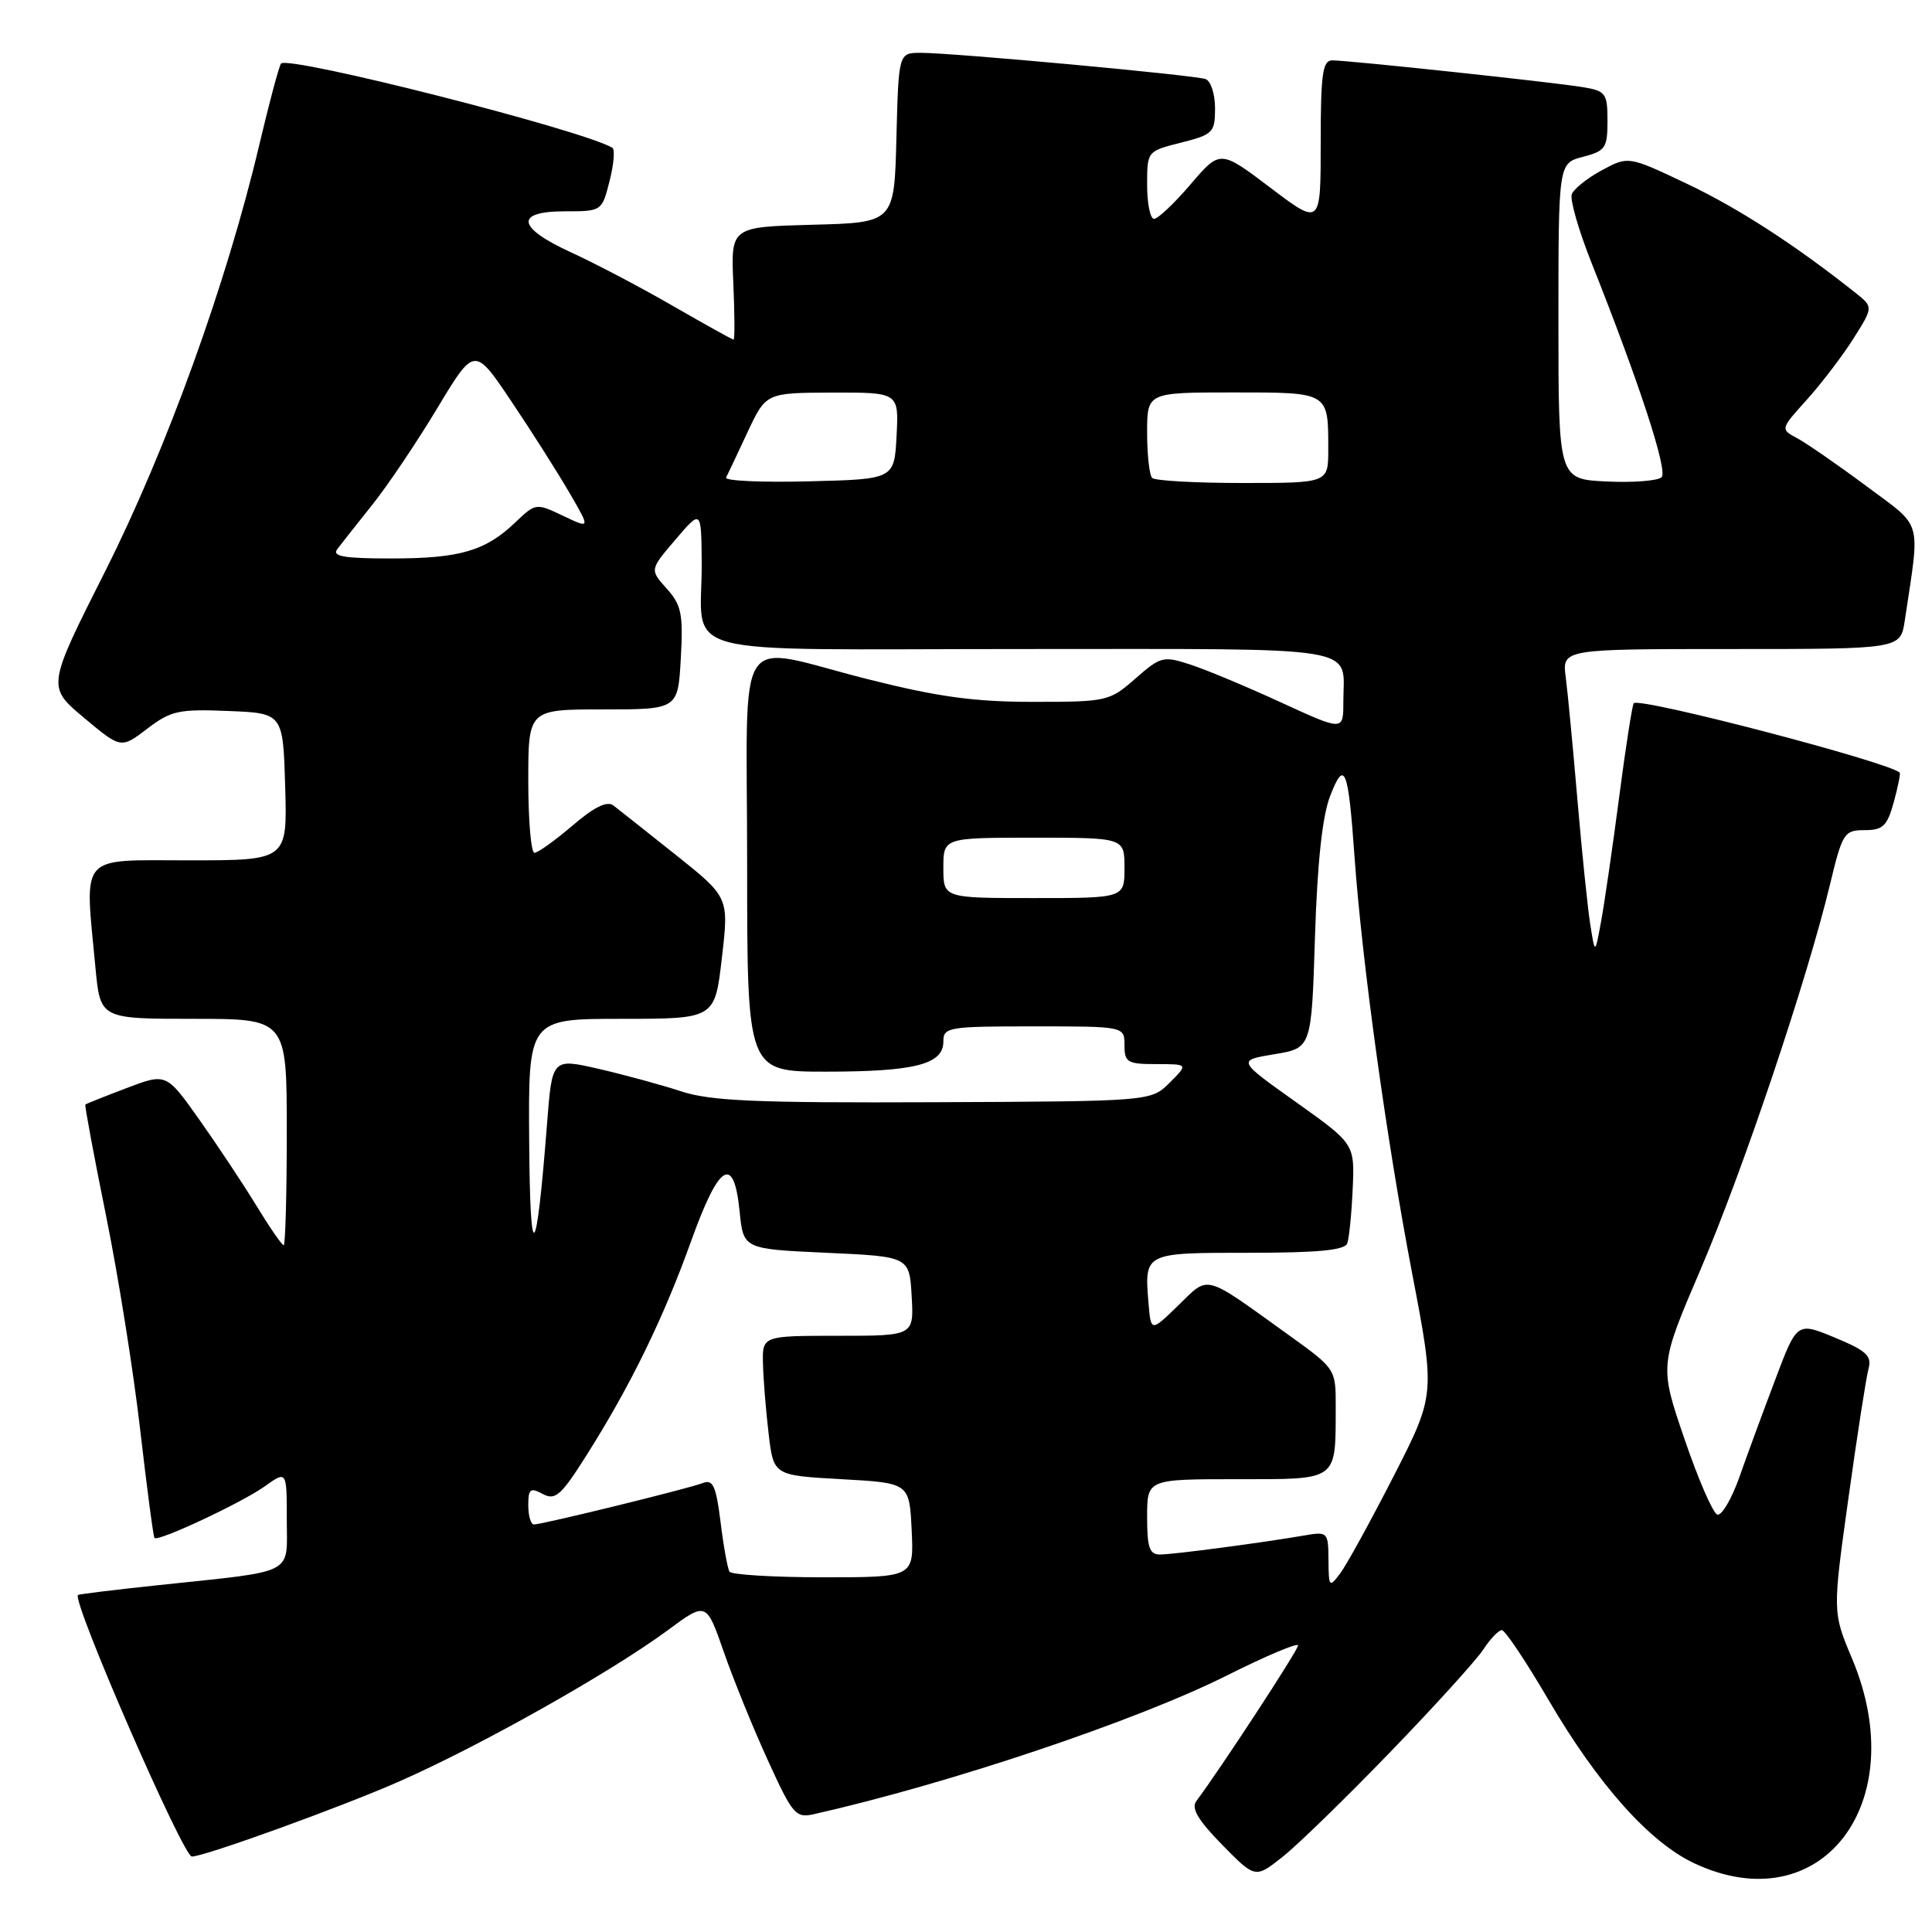 <?xml version="1.0" encoding="UTF-8" standalone="no"?>
<!DOCTYPE svg PUBLIC "-//W3C//DTD SVG 1.1//EN" "http://www.w3.org/Graphics/SVG/1.1/DTD/svg11.dtd" >
<svg xmlns="http://www.w3.org/2000/svg" xmlns:xlink="http://www.w3.org/1999/xlink" version="1.1" viewBox="0 0 256 256">
 <g >
 <path fill="currentColor"
d=" M 184.22 232.15 C 190.08 226.09 195.63 219.97 196.55 218.56 C 197.47 217.15 198.58 216.00 199.00 216.00 C 199.43 216.00 202.19 220.13 205.14 225.17 C 211.72 236.43 218.55 244.10 224.49 246.89 C 241.26 254.77 253.47 238.95 245.41 219.78 C 242.82 213.62 242.82 213.62 244.92 198.56 C 246.07 190.28 247.27 182.56 247.58 181.41 C 248.06 179.66 247.34 178.99 243.13 177.24 C 238.11 175.16 238.11 175.16 235.22 182.83 C 233.62 187.05 231.48 192.87 230.46 195.77 C 229.43 198.66 228.12 200.88 227.55 200.69 C 226.97 200.50 225.01 195.98 223.19 190.64 C 219.88 180.94 219.88 180.94 225.33 168.22 C 230.97 155.03 239.44 129.85 242.47 117.25 C 244.13 110.36 244.36 110.00 247.06 110.00 C 249.49 110.00 250.06 109.46 250.93 106.31 C 251.49 104.27 251.84 102.51 251.72 102.38 C 250.32 100.99 217.30 92.36 216.48 93.18 C 216.29 93.38 215.42 98.93 214.56 105.52 C 213.70 112.11 212.62 119.53 212.17 122.00 C 211.35 126.50 211.35 126.50 210.72 122.50 C 210.37 120.30 209.61 112.88 209.02 106.00 C 208.43 99.12 207.74 91.81 207.47 89.75 C 206.98 86.00 206.98 86.00 229.40 86.00 C 251.82 86.00 251.82 86.00 252.39 82.25 C 254.44 68.52 254.88 70.06 247.30 64.41 C 243.54 61.61 239.43 58.77 238.18 58.09 C 235.89 56.87 235.89 56.87 239.41 52.97 C 241.34 50.83 244.12 47.18 245.58 44.88 C 248.23 40.68 248.23 40.68 245.86 38.80 C 237.90 32.48 230.35 27.59 223.55 24.36 C 215.77 20.67 215.77 20.67 212.27 22.55 C 210.34 23.59 208.55 25.02 208.27 25.73 C 208.00 26.43 209.17 30.50 210.86 34.76 C 217.23 50.78 221.02 62.38 220.17 63.23 C 219.69 63.71 216.42 63.97 212.90 63.80 C 206.50 63.50 206.50 63.50 206.50 42.56 C 206.50 21.63 206.50 21.63 209.75 20.78 C 212.72 20.01 213.00 19.61 213.00 16.02 C 213.00 12.37 212.77 12.05 209.75 11.55 C 205.86 10.90 178.74 8.00 176.54 8.00 C 175.25 8.00 175.00 9.75 175.00 18.96 C 175.00 29.92 175.00 29.92 168.34 24.88 C 161.68 19.84 161.68 19.84 157.76 24.42 C 155.61 26.94 153.43 29.00 152.92 29.00 C 152.41 29.00 152.00 26.98 152.00 24.51 C 152.00 20.03 152.00 20.03 156.50 18.90 C 160.73 17.83 161.00 17.56 161.00 14.35 C 161.00 12.47 160.44 10.73 159.75 10.48 C 158.28 9.95 126.33 7.00 122.02 7.00 C 119.07 7.00 119.07 7.00 118.78 18.25 C 118.50 29.50 118.50 29.50 107.67 29.78 C 96.84 30.07 96.84 30.07 97.17 37.54 C 97.35 41.64 97.37 45.00 97.20 45.00 C 97.04 45.00 93.44 43.00 89.20 40.56 C 84.97 38.11 78.91 34.93 75.75 33.48 C 68.48 30.16 68.13 28.00 74.88 28.00 C 79.74 28.00 79.76 27.98 80.77 23.99 C 81.33 21.79 81.50 19.81 81.15 19.59 C 77.34 17.26 38.33 7.34 37.24 8.42 C 37.00 8.67 35.70 13.51 34.36 19.18 C 30.03 37.53 22.07 59.54 13.94 75.69 C 6.22 91.00 6.22 91.00 11.13 95.11 C 16.03 99.21 16.03 99.21 19.51 96.56 C 22.64 94.17 23.69 93.94 30.24 94.21 C 37.50 94.50 37.50 94.50 37.79 104.25 C 38.07 114.00 38.07 114.00 25.04 114.00 C 10.28 114.00 11.21 112.93 12.65 128.25 C 13.29 135.00 13.29 135.00 25.64 135.00 C 38.00 135.00 38.00 135.00 38.00 150.00 C 38.00 158.25 37.81 165.00 37.59 165.00 C 37.36 165.00 35.73 162.64 33.97 159.75 C 32.20 156.86 28.80 151.73 26.40 148.34 C 22.03 142.18 22.03 142.18 16.76 144.18 C 13.87 145.28 11.41 146.26 11.31 146.36 C 11.20 146.47 12.43 153.07 14.04 161.03 C 15.66 168.99 17.70 181.80 18.58 189.50 C 19.47 197.20 20.32 203.63 20.47 203.79 C 20.96 204.31 31.99 199.14 35.05 196.97 C 38.00 194.86 38.00 194.86 38.00 201.32 C 38.00 208.81 39.43 208.08 21.01 210.04 C 15.23 210.65 10.43 211.24 10.33 211.34 C 9.51 212.15 24.26 246.00 25.42 246.00 C 27.10 246.00 45.30 239.41 52.95 236.03 C 63.73 231.28 80.97 221.56 88.50 216.00 C 93.59 212.24 93.59 212.24 95.90 218.87 C 97.17 222.52 99.79 228.98 101.74 233.24 C 105.04 240.48 105.43 240.93 107.88 240.38 C 125.79 236.34 150.66 227.99 162.61 221.99 C 167.78 219.40 172.00 217.62 172.00 218.03 C 172.00 218.66 161.67 234.45 158.52 238.65 C 157.81 239.60 158.74 241.17 161.93 244.43 C 166.33 248.91 166.33 248.91 169.95 246.04 C 171.95 244.46 178.37 238.21 184.22 232.15 Z  M 176.03 206.70 C 176.00 202.98 175.94 202.92 172.75 203.47 C 167.26 204.42 155.60 205.96 153.75 205.98 C 152.31 206.00 152.00 205.10 152.00 201.00 C 152.00 196.00 152.00 196.00 163.88 196.00 C 177.42 196.00 176.96 196.34 176.99 186.44 C 177.00 181.39 177.00 181.39 170.75 176.89 C 159.33 168.68 160.28 168.94 156.13 172.97 C 152.50 176.50 152.50 176.50 152.18 172.64 C 151.64 165.97 151.58 166.00 165.50 166.00 C 174.64 166.00 178.19 165.66 178.52 164.75 C 178.77 164.06 179.09 160.82 179.24 157.53 C 179.50 151.57 179.50 151.57 171.72 146.03 C 163.94 140.50 163.94 140.50 168.86 139.69 C 173.78 138.88 173.78 138.88 174.24 124.19 C 174.55 114.35 175.21 108.18 176.24 105.50 C 178.16 100.53 178.65 101.73 179.48 113.50 C 180.48 127.53 183.71 150.94 187.10 168.64 C 190.19 184.79 190.19 184.79 184.64 195.65 C 181.58 201.62 178.40 207.41 177.57 208.50 C 176.14 210.40 176.06 210.31 176.03 206.70 Z  M 96.66 208.25 C 96.41 207.84 95.87 204.89 95.48 201.69 C 94.88 196.89 94.47 195.99 93.13 196.51 C 91.23 197.25 71.86 202.00 70.75 202.00 C 70.34 202.00 70.00 200.86 70.00 199.46 C 70.00 197.28 70.26 197.07 71.92 197.96 C 73.59 198.85 74.34 198.18 77.78 192.73 C 83.55 183.59 87.90 174.69 91.56 164.50 C 95.28 154.12 97.24 152.91 98.00 160.50 C 98.50 165.50 98.50 165.50 109.50 166.00 C 120.50 166.50 120.50 166.50 120.80 171.75 C 121.10 177.00 121.10 177.00 111.05 177.00 C 101.00 177.00 101.00 177.00 101.10 180.75 C 101.15 182.81 101.49 186.97 101.85 190.00 C 102.50 195.50 102.50 195.50 111.50 196.00 C 120.50 196.50 120.50 196.50 120.80 202.75 C 121.10 209.00 121.10 209.00 109.11 209.00 C 102.51 209.00 96.91 208.66 96.66 208.25 Z  M 70.12 151.25 C 70.00 135.00 70.00 135.00 82.36 135.00 C 94.72 135.00 94.72 135.00 95.65 126.95 C 96.59 118.90 96.59 118.90 89.55 113.28 C 85.67 110.19 81.95 107.25 81.28 106.73 C 80.44 106.09 78.73 106.93 75.85 109.40 C 73.53 111.38 71.27 113.00 70.82 113.00 C 70.37 113.00 70.00 108.72 70.00 103.50 C 70.00 94.00 70.00 94.00 79.91 94.00 C 89.83 94.00 89.83 94.00 90.21 87.25 C 90.54 81.36 90.30 80.18 88.34 77.99 C 86.09 75.49 86.09 75.49 89.51 71.49 C 92.92 67.50 92.92 67.50 92.98 74.50 C 93.07 87.36 88.06 86.00 135.51 86.00 C 181.43 86.00 178.00 85.43 178.00 93.02 C 178.00 96.87 178.00 96.87 169.75 93.08 C 165.21 90.99 159.80 88.73 157.73 88.06 C 154.14 86.89 153.79 86.98 150.44 89.92 C 147.02 92.92 146.68 93.00 136.91 93.00 C 129.08 93.00 124.28 92.34 115.00 90.00 C 96.97 85.45 99.00 82.34 99.00 114.50 C 99.00 142.00 99.00 142.00 109.43 142.00 C 121.21 142.00 125.00 141.03 125.00 138.02 C 125.00 136.10 125.62 136.00 137.00 136.00 C 149.00 136.00 149.00 136.00 149.00 138.50 C 149.00 140.77 149.38 141.00 153.23 141.00 C 157.45 141.00 157.45 141.00 154.98 143.47 C 152.50 145.93 152.50 145.93 123.76 146.05 C 100.20 146.15 94.17 145.89 90.26 144.61 C 87.64 143.75 82.72 142.41 79.33 141.63 C 73.16 140.22 73.16 140.22 72.49 148.86 C 71.05 167.32 70.24 168.14 70.12 151.25 Z  M 125.00 115.00 C 125.00 111.00 125.00 111.00 137.00 111.00 C 149.00 111.00 149.00 111.00 149.00 115.00 C 149.00 119.00 149.00 119.00 137.00 119.00 C 125.00 119.00 125.00 119.00 125.00 115.00 Z  M 44.70 72.75 C 45.22 72.06 47.31 69.41 49.35 66.86 C 51.39 64.31 55.26 58.55 57.96 54.06 C 62.87 45.90 62.87 45.90 67.77 53.20 C 70.47 57.21 73.92 62.66 75.45 65.29 C 78.24 70.08 78.24 70.08 74.62 68.35 C 71.02 66.64 70.98 66.65 68.25 69.25 C 64.29 73.02 60.91 74.00 51.81 74.00 C 45.53 74.00 43.96 73.72 44.70 72.75 Z  M 96.21 63.28 C 96.43 62.85 97.71 60.15 99.05 57.27 C 101.50 52.05 101.50 52.05 110.30 52.02 C 119.10 52.00 119.10 52.00 118.80 57.75 C 118.50 63.50 118.50 63.50 107.16 63.78 C 100.92 63.94 95.99 63.71 96.21 63.28 Z  M 152.67 63.33 C 152.30 62.97 152.00 60.27 152.00 57.33 C 152.00 52.00 152.00 52.00 163.39 52.00 C 176.17 52.00 176.00 51.90 176.00 59.58 C 176.00 64.00 176.00 64.00 164.67 64.00 C 158.43 64.00 153.03 63.70 152.67 63.33 Z "/>
</g>
</svg>